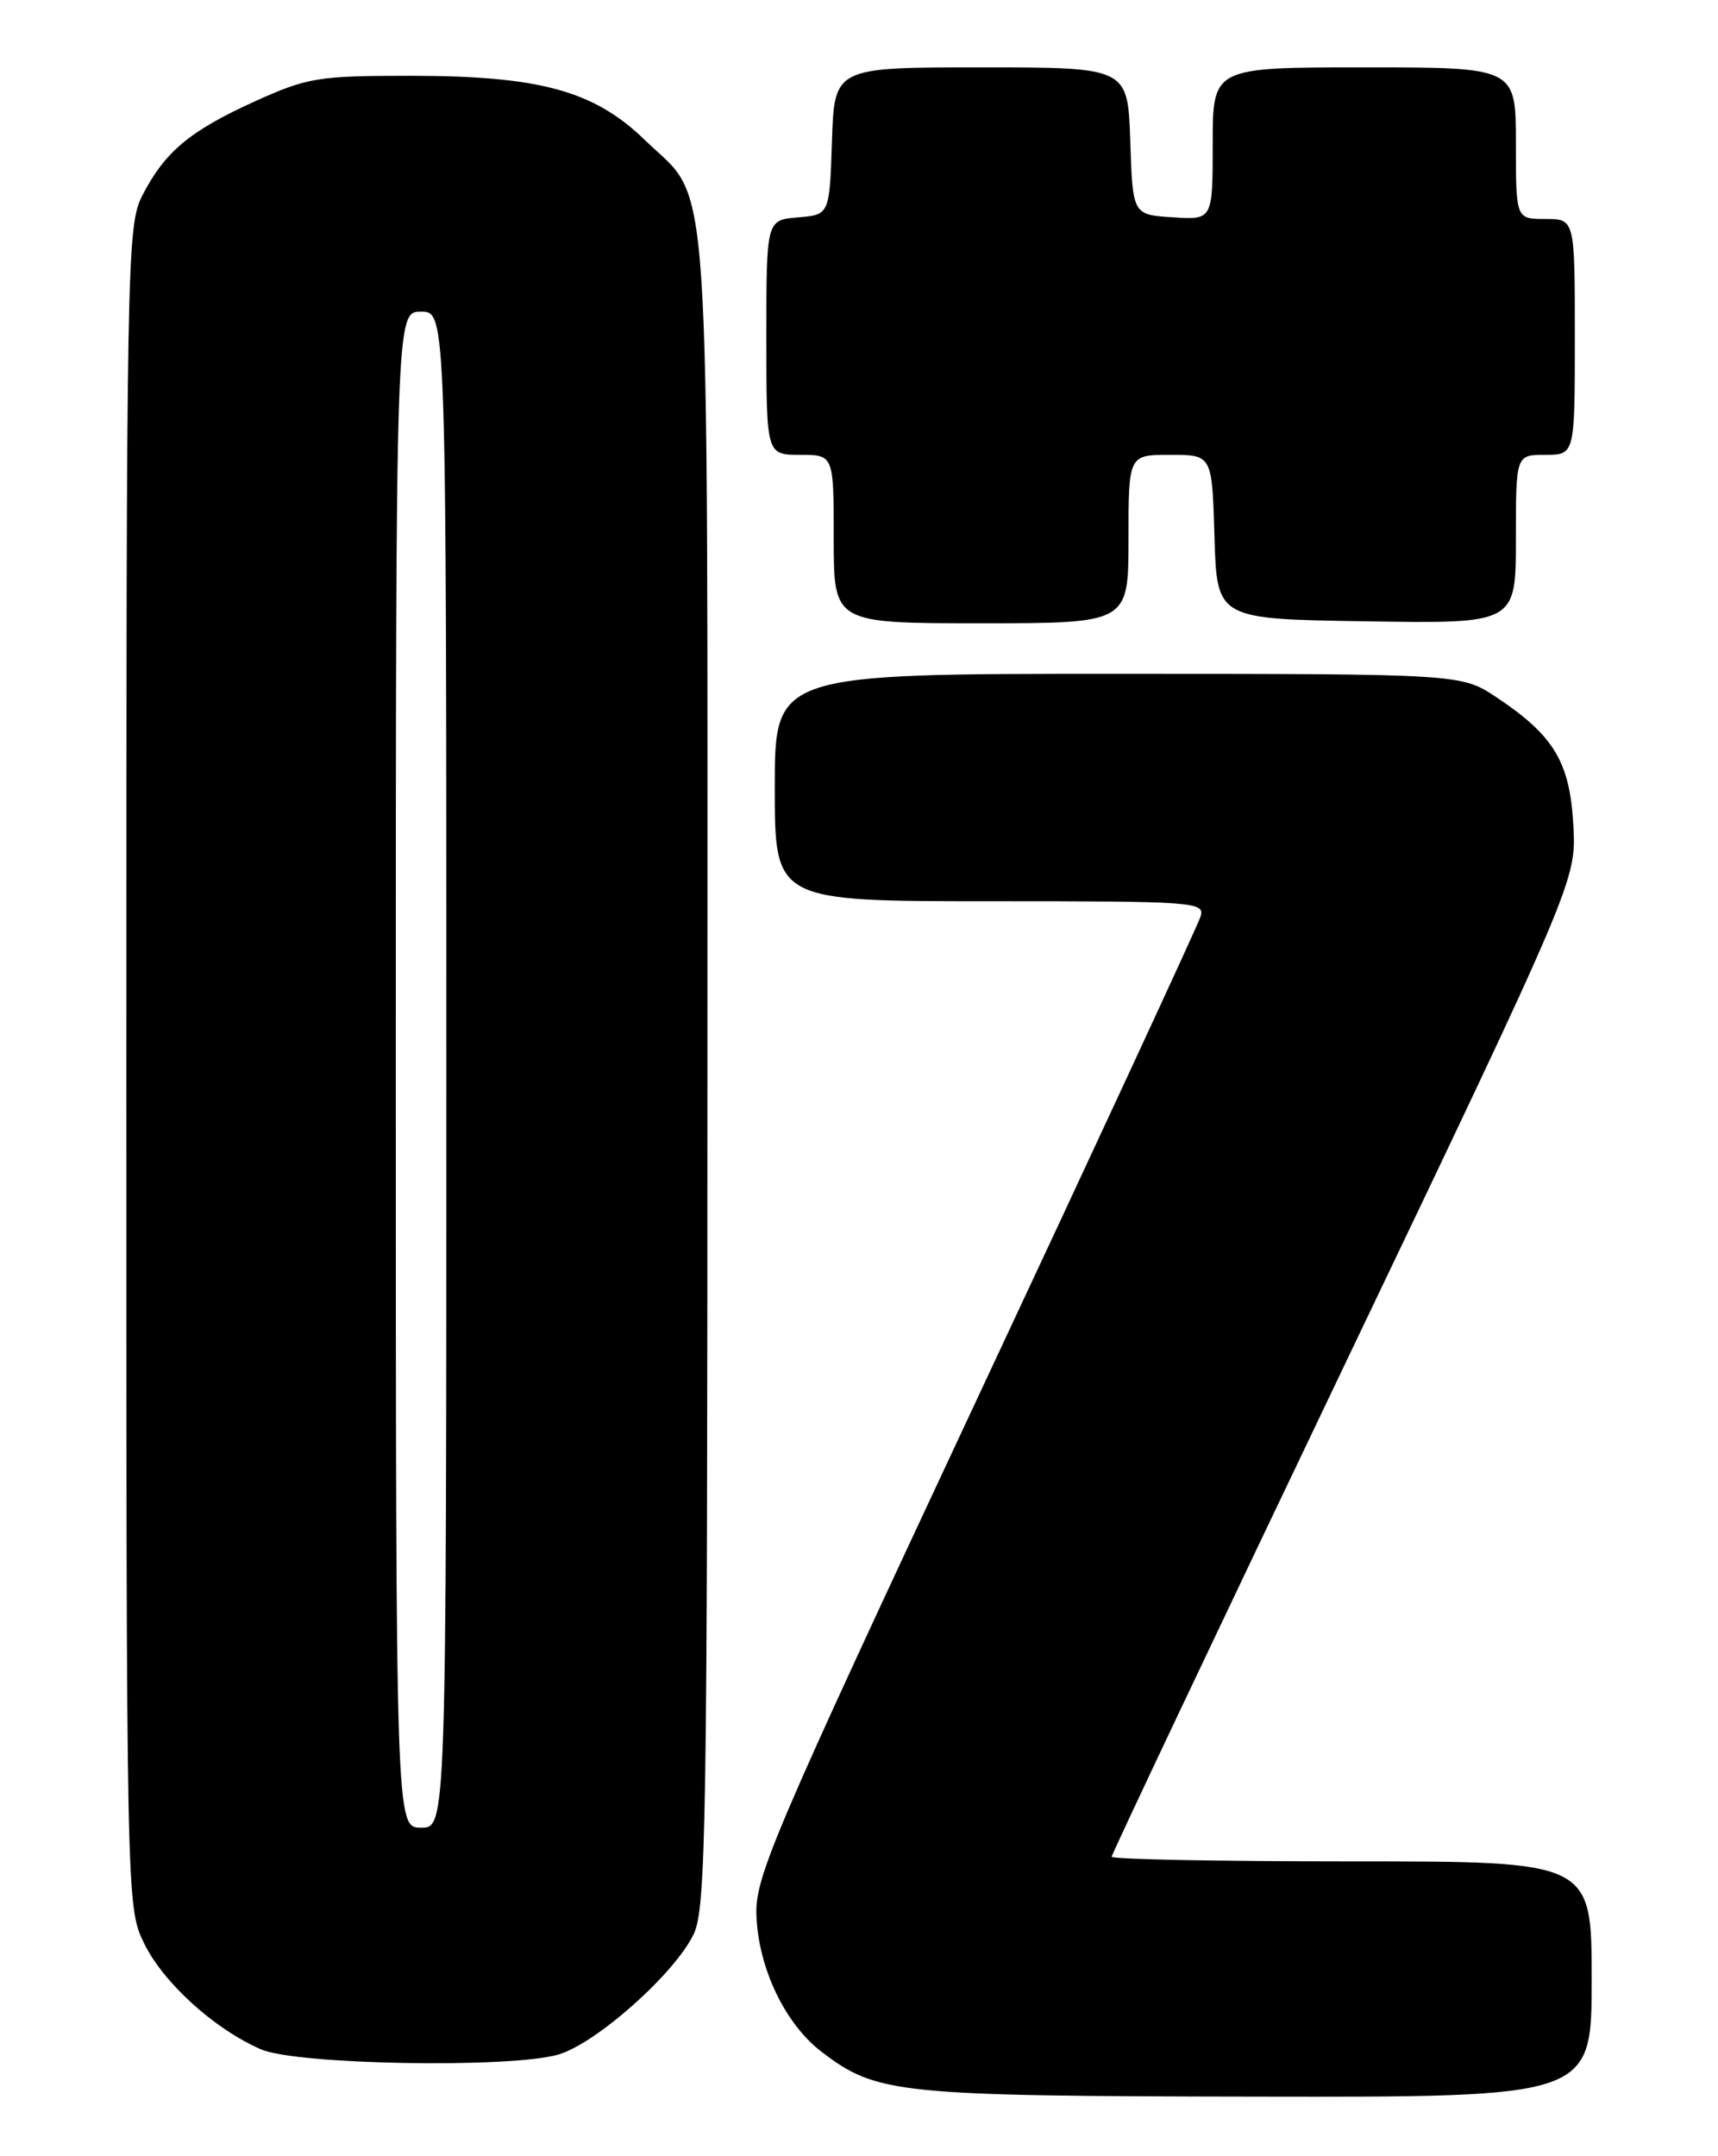 <?xml version="1.0" encoding="UTF-8" standalone="no"?>
<!DOCTYPE svg PUBLIC "-//W3C//DTD SVG 1.1//EN" "http://www.w3.org/Graphics/SVG/1.1/DTD/svg11.dtd" >
<svg xmlns="http://www.w3.org/2000/svg" xmlns:xlink="http://www.w3.org/1999/xlink" version="1.1" viewBox="0 0 204 256">
 <g >
 <path fill="currentColor"
d=" M 189.00 235.00 C 189.00 221.00 189.00 221.00 160.50 221.00 C 144.82 221.00 132.00 220.75 132.00 220.45 C 132.00 220.15 144.42 193.93 159.59 162.20 C 187.18 104.50 187.18 104.50 186.82 97.95 C 186.41 90.46 184.51 87.32 177.68 82.78 C 173.50 80.01 173.50 80.01 132.75 80.00 C 92.00 80.00 92.00 80.00 92.00 93.50 C 92.00 107.00 92.00 107.00 117.57 107.00 C 141.96 107.00 143.11 107.08 142.55 108.84 C 142.23 109.86 130.19 135.85 115.79 166.59 C 91.71 218.05 89.64 222.89 89.82 227.44 C 90.06 233.70 93.23 240.31 97.57 243.62 C 104.12 248.62 106.51 248.86 149.25 248.93 C 189.00 249.00 189.00 249.00 189.00 235.00 Z  M 66.21 243.96 C 70.69 242.72 80.15 234.32 82.38 229.61 C 83.84 226.54 84.00 216.30 84.00 127.07 C 84.00 16.32 84.54 24.36 76.62 16.67 C 70.55 10.76 64.11 9.00 48.66 9.00 C 37.76 9.00 36.50 9.21 30.25 12.04 C 22.52 15.55 19.57 18.02 16.90 23.21 C 15.07 26.78 15.00 30.59 15.00 126.64 C 15.00 225.82 15.01 226.39 17.09 230.69 C 19.37 235.40 25.46 240.92 31.00 243.32 C 35.19 245.14 60.34 245.59 66.21 243.96 Z  M 134.00 64.00 C 134.00 54.00 134.00 54.00 138.96 54.00 C 143.93 54.00 143.93 54.00 144.21 63.75 C 144.50 73.50 144.50 73.50 162.25 73.77 C 180.00 74.05 180.00 74.05 180.00 64.02 C 180.00 54.00 180.00 54.00 183.50 54.00 C 187.00 54.00 187.00 54.00 187.00 40.00 C 187.00 26.00 187.00 26.00 183.50 26.00 C 180.00 26.00 180.00 26.00 180.00 17.00 C 180.00 8.00 180.00 8.00 162.00 8.00 C 144.00 8.00 144.00 8.00 144.00 17.05 C 144.00 26.11 144.00 26.11 139.25 25.80 C 134.50 25.50 134.50 25.50 134.21 16.75 C 133.92 8.00 133.92 8.00 116.50 8.00 C 99.08 8.00 99.08 8.00 98.79 16.75 C 98.50 25.50 98.50 25.50 94.75 25.81 C 91.00 26.12 91.00 26.12 91.00 40.06 C 91.00 54.00 91.00 54.00 95.00 54.00 C 99.00 54.00 99.00 54.00 99.00 64.00 C 99.00 74.00 99.00 74.00 116.50 74.00 C 134.00 74.00 134.00 74.00 134.00 64.00 Z  M 47.00 127.00 C 47.00 37.00 47.00 37.00 50.00 37.00 C 53.00 37.00 53.00 37.00 53.00 127.00 C 53.00 217.00 53.00 217.00 50.00 217.00 C 47.00 217.00 47.00 217.00 47.00 127.00 Z "/>
</g>
</svg>